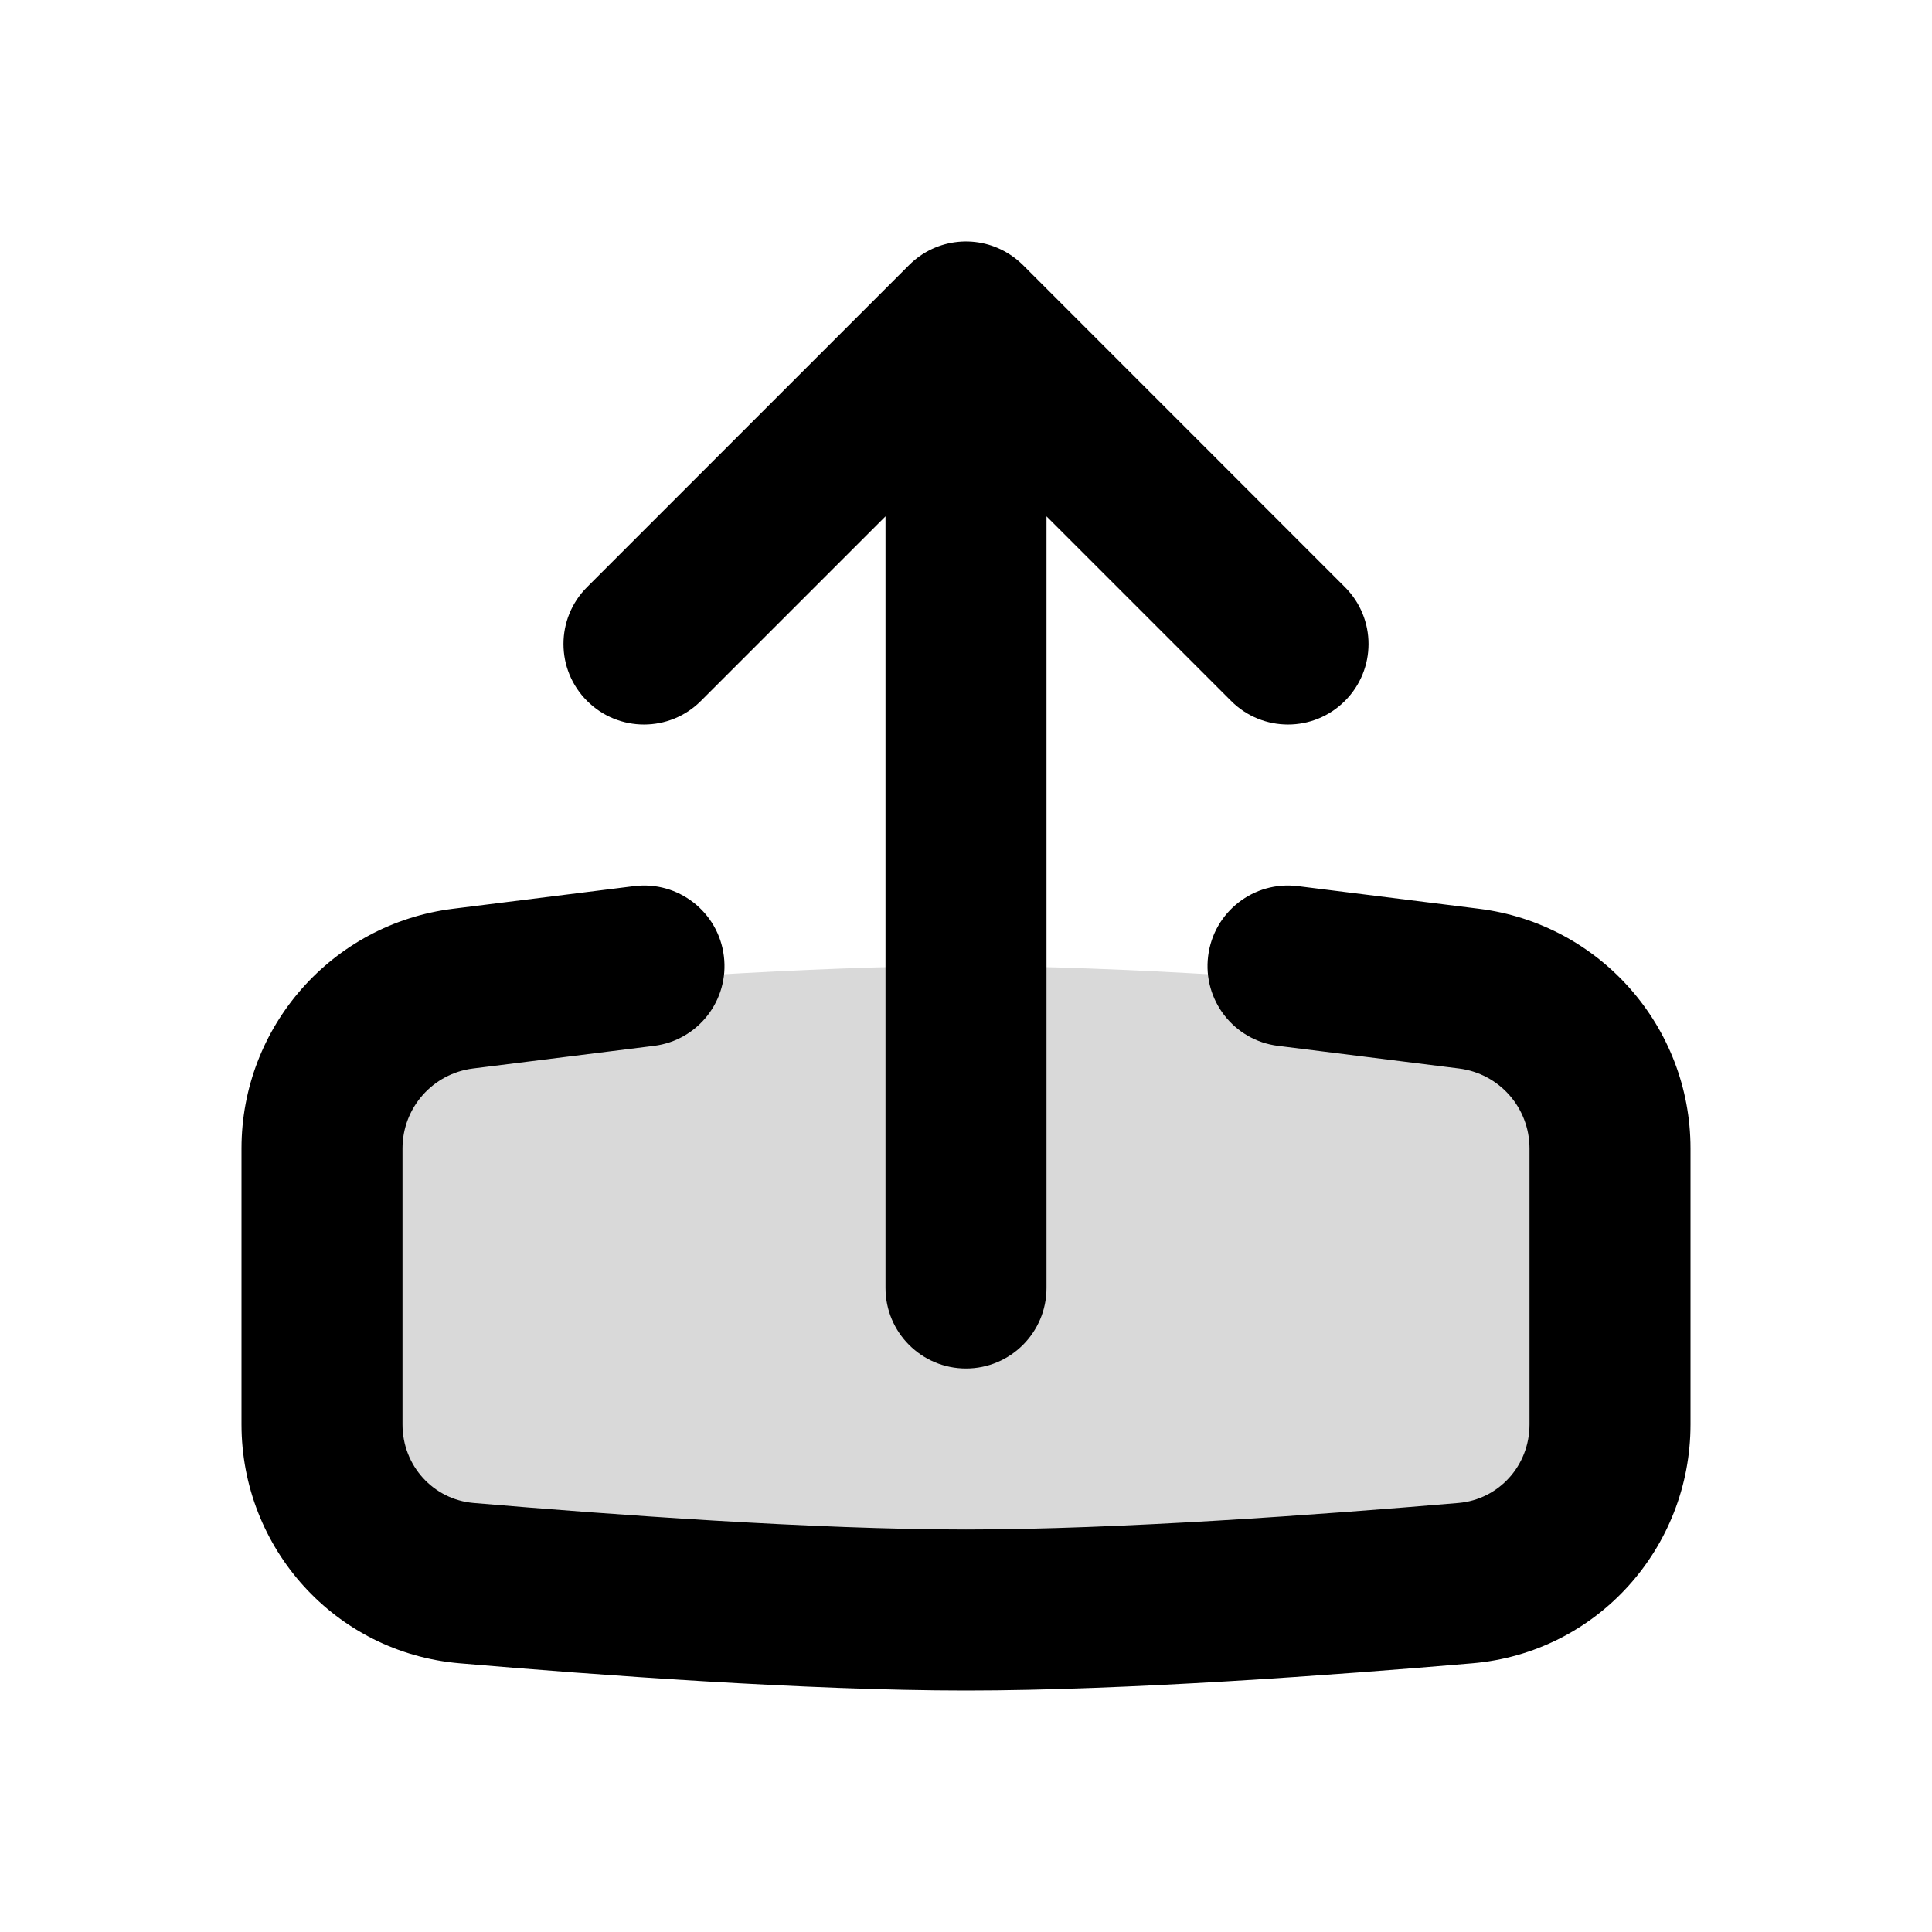 <svg width="24" height="24" viewBox="0 0 24 24" fill="none" xmlns="http://www.w3.org/2000/svg">
<path opacity="0.15" d="M20 17.695L20 14.305C20 13.28 19.226 12.421 18.204 12.334C16.5 12.188 13.922 12 12 12C10.078 12 7.5 12.188 5.796 12.334C4.774 12.421 4 13.28 4 14.305L4 17.695C4 18.72 4.774 19.579 5.796 19.666C7.5 19.811 10.078 20 12 20C13.922 20 16.5 19.811 18.204 19.666C19.226 19.579 20 18.72 20 17.695Z" fill="black"/>
<path d="M8.124 12.992C8.672 12.924 9.061 12.424 8.992 11.876C8.924 11.328 8.424 10.939 7.876 11.008L5.628 11.289C4.127 11.476 3 12.753 3 14.266L3 17.695C3 19.23 4.162 20.53 5.711 20.662C7.416 20.808 10.031 21 12 21C13.969 21 16.584 20.808 18.289 20.662C19.838 20.53 21 19.23 21 17.695L21 14.266C21 12.753 19.873 11.476 18.372 11.289L16.124 11.008C15.576 10.939 15.076 11.328 15.008 11.876C14.939 12.424 15.328 12.924 15.876 12.992L18.124 13.273C18.625 13.336 19 13.761 19 14.266L19 17.695C19 18.211 18.614 18.627 18.119 18.67C16.417 18.815 13.876 19 12 19C10.124 19 7.583 18.815 5.881 18.67C5.386 18.627 5 18.211 5 17.695L5 14.266C5 13.761 5.376 13.336 5.876 13.273L8.124 12.992Z" fill="black"/>
<path d="M7.293 7.293C6.902 7.683 6.902 8.317 7.293 8.707C7.683 9.098 8.317 9.098 8.707 8.707L11 6.414L11 16C11 16.552 11.448 17 12 17C12.552 17 13 16.552 13 16L13 6.414L15.293 8.707C15.683 9.098 16.317 9.098 16.707 8.707C17.098 8.317 17.098 7.683 16.707 7.293L12.708 3.293C12.659 3.245 12.606 3.201 12.55 3.165C12.162 2.908 11.635 2.951 11.293 3.293L7.293 7.293Z" fill="black"/>
</svg>
